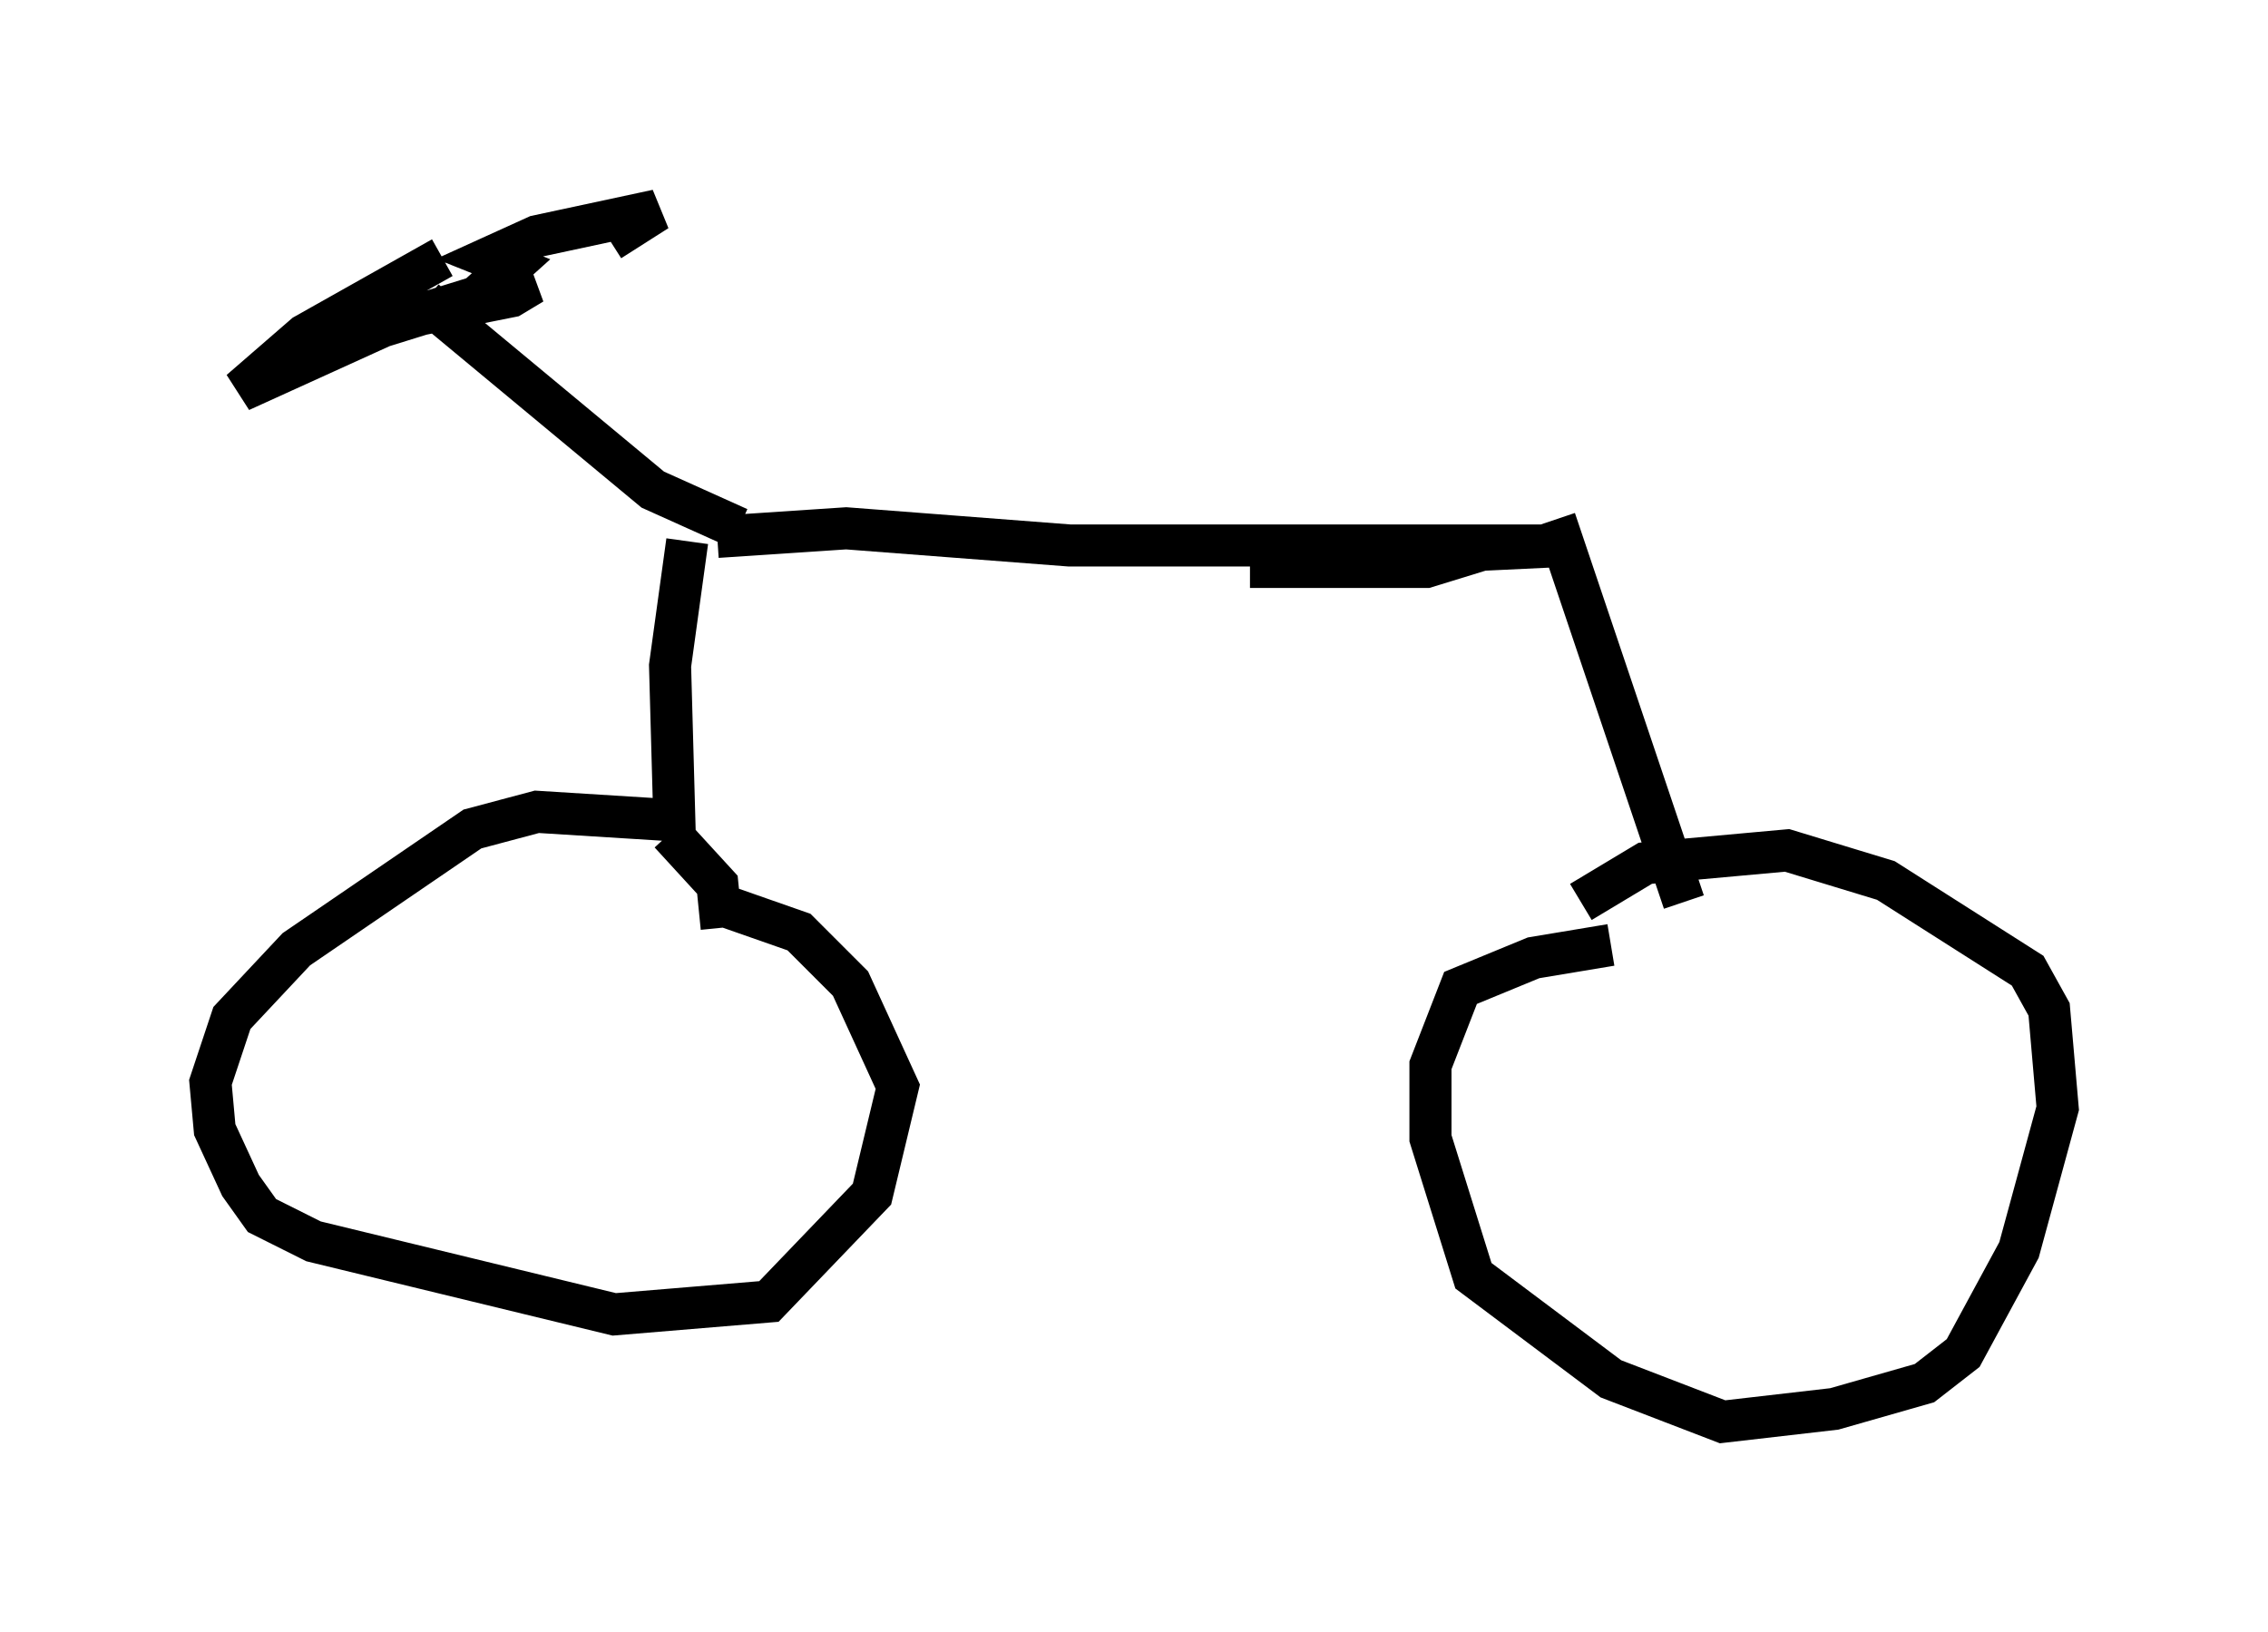 <?xml version="1.0" encoding="utf-8" ?>
<svg baseProfile="full" height="38.788" version="1.1" width="53.896" xmlns="http://www.w3.org/2000/svg" xmlns:ev="http://www.w3.org/2001/xml-events" xmlns:xlink="http://www.w3.org/1999/xlink"><defs /><rect fill="white" height="38.788" width="53.896" x="0" y="0" /><path d="M18.679, 12.963 m11.025, 0.51 l4.185, 0.0 1.327, -0.408 l2.144, -0.102 -11.944, 0.0 l-5.308, -0.408 -3.063, 0.204 m0.51, -0.204 l-2.042, -0.919 -5.41, -4.492 m0.408, -1.021 l-3.267, 1.838 -1.531, 1.327 l3.369, -1.531 2.96, -0.919 l0.613, -0.102 -0.51, 0.306 l-1.021, 0.204 1.021, -0.919 l-0.51, -0.204 1.123, -0.51 l2.858, -0.613 -1.123, 0.715 m22.459, 6.635 l3.063, 9.086 m-23.684, -8.575 l-0.408, 2.96 0.102, 3.675 l-3.267, -0.204 -1.531, 0.408 l-4.185, 2.858 -1.531, 1.633 l-0.51, 1.531 0.102, 1.123 l0.613, 1.327 0.51, 0.715 l1.225, 0.613 7.146, 1.735 l3.675, -0.306 2.45, -2.552 l0.613, -2.552 -1.123, -2.45 l-1.225, -1.225 -2.042, -0.715 m21.336, 1.021 l-1.838, 0.306 -1.735, 0.715 l-0.715, 1.838 0.0, 1.735 l1.021, 3.267 3.267, 2.45 l2.654, 1.021 2.654, -0.306 l2.144, -0.613 0.919, -0.715 l1.327, -2.45 0.919, -3.369 l-0.204, -2.348 -0.51, -0.919 l-3.369, -2.144 -2.348, -0.715 l-3.369, 0.306 -1.531, 0.919 m-21.642, -1.633 l1.123, 1.225 0.102, 1.021 " fill="none" stroke="black" stroke-width="1" /></svg>